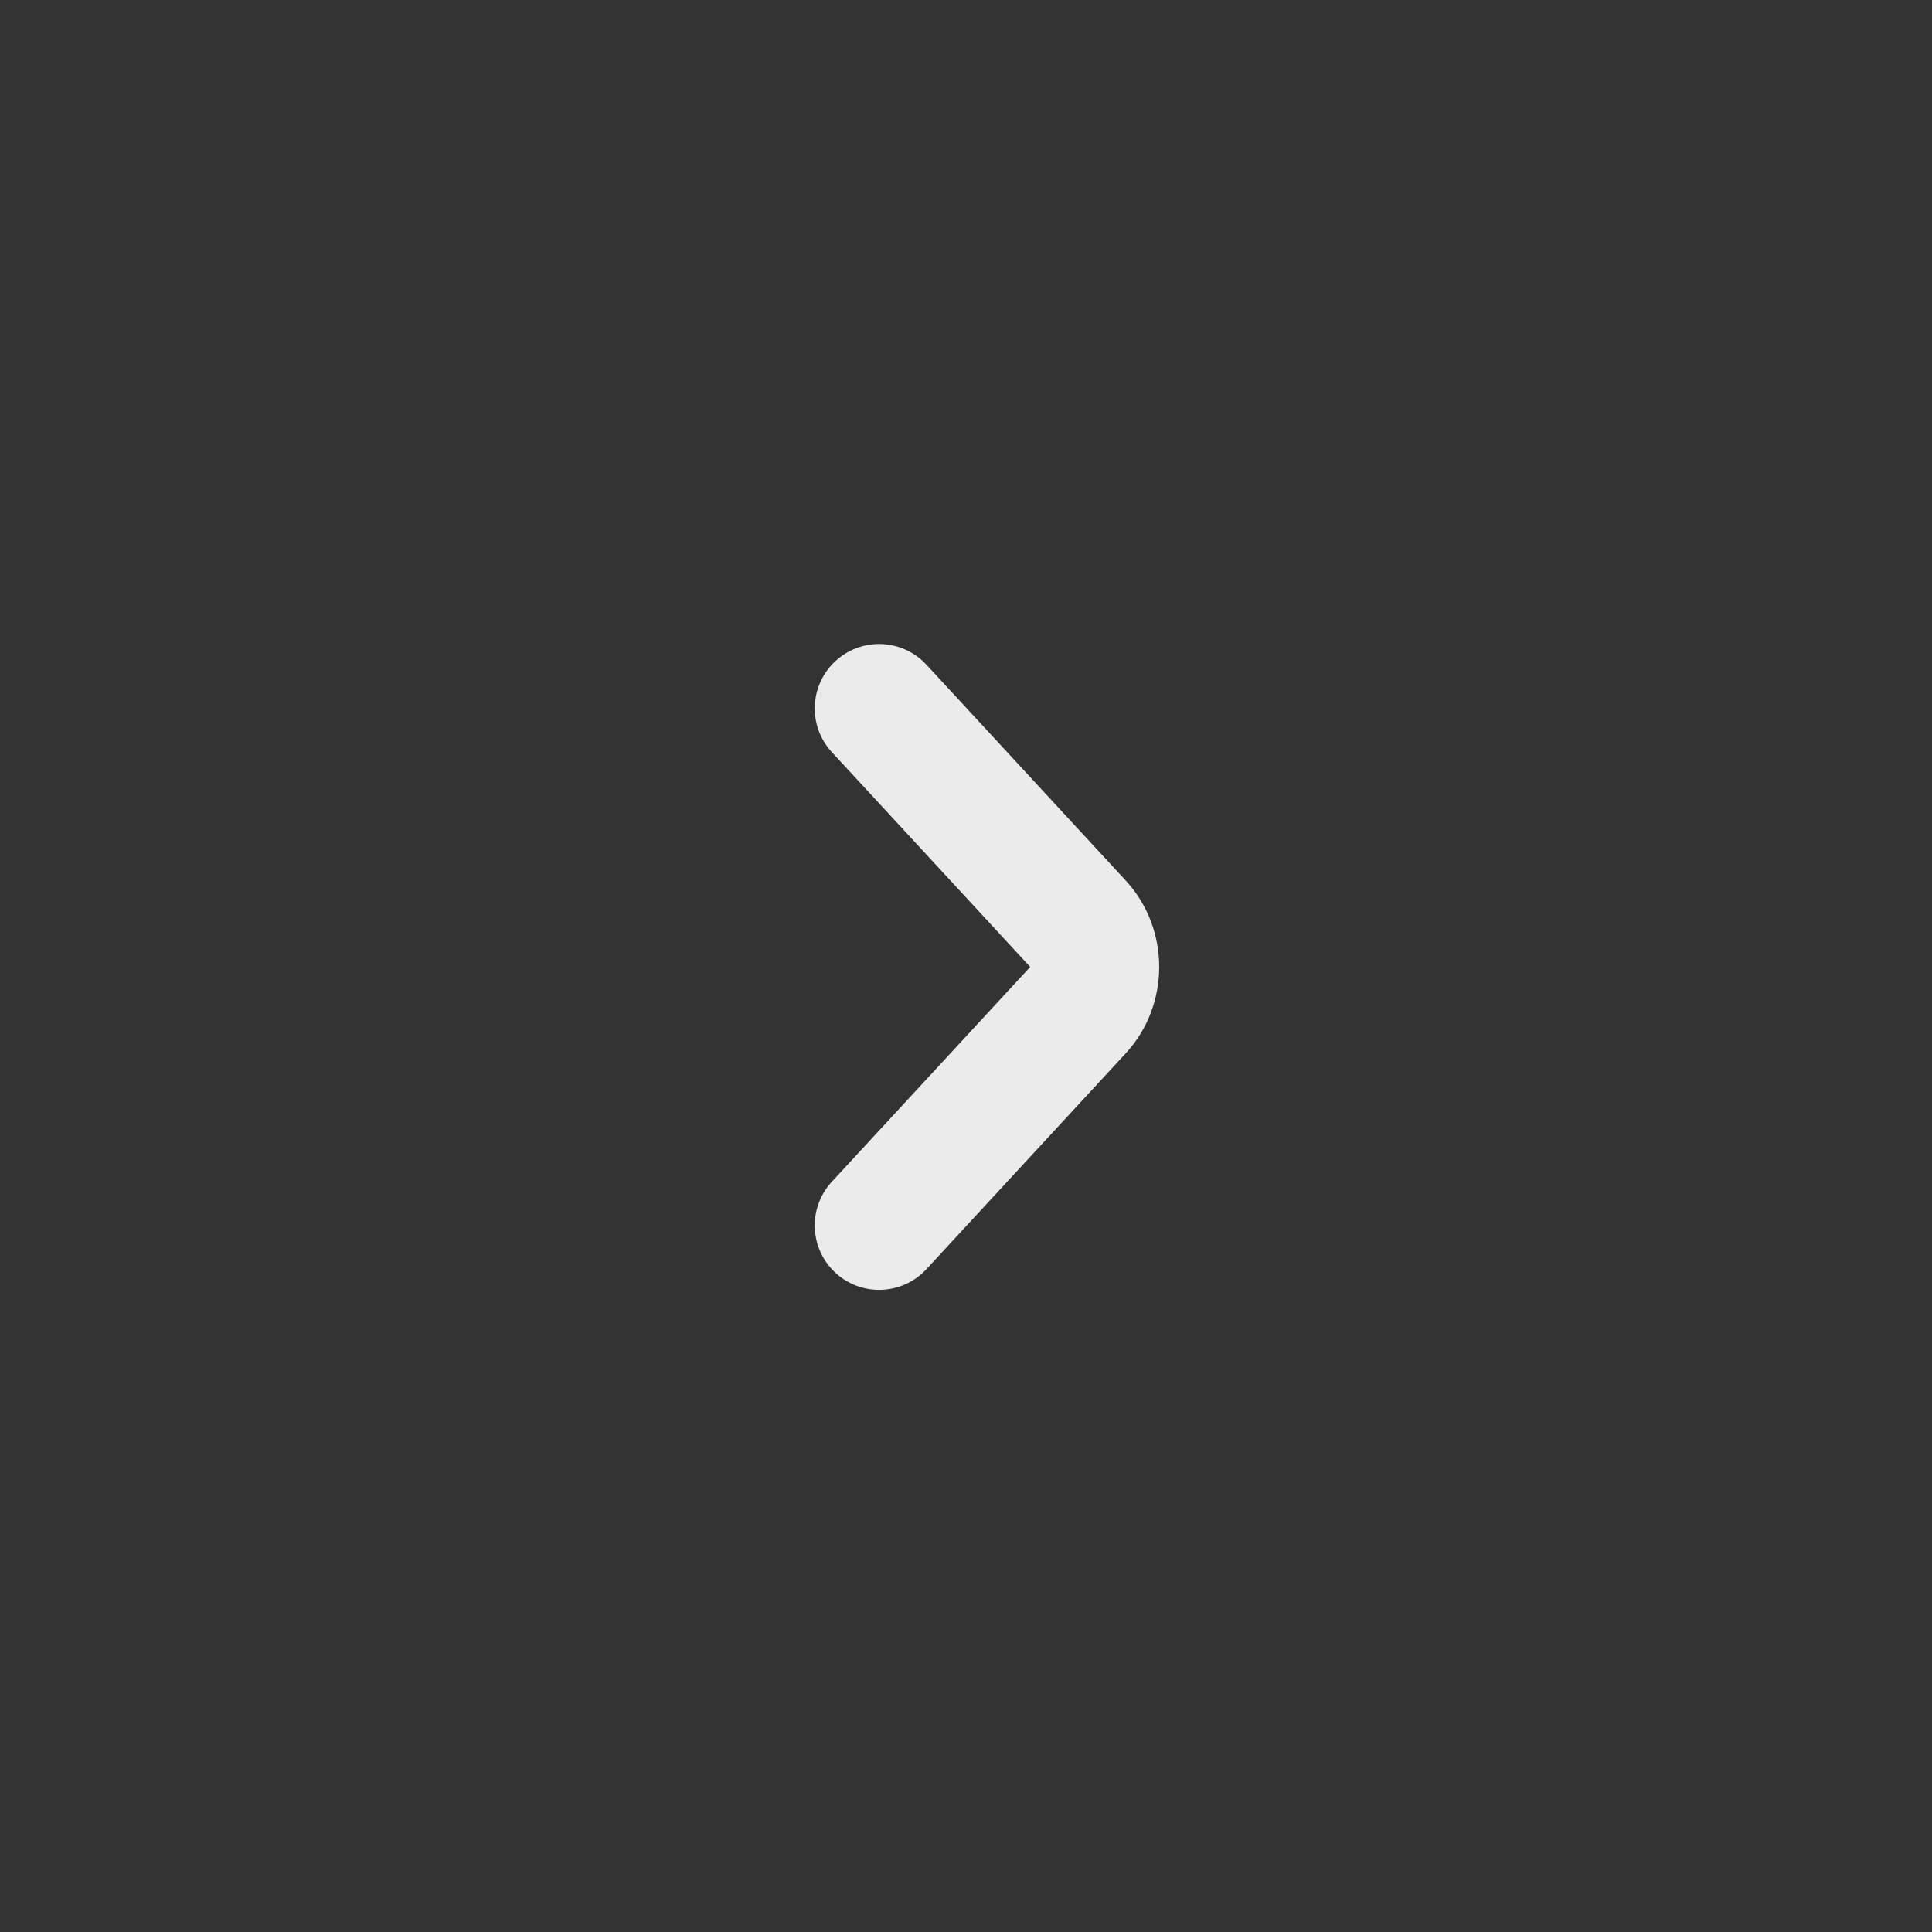 <svg width="30" height="30" viewBox="0 0 30 30" fill="none"
     xmlns="http://www.w3.org/2000/svg">
  <rect x="0" y="0" width="30" height="30" fill="#333333" stroke="none"/>
  <path
    d="M13.651 19.029L16.747 15.676C17.084 15.311 17.084 14.718 16.747 14.353L13.651 11"
    stroke="white" stroke-opacity="0.9" stroke-width="2" stroke-linecap="round"
    stroke-linejoin="round"/>
</svg>
